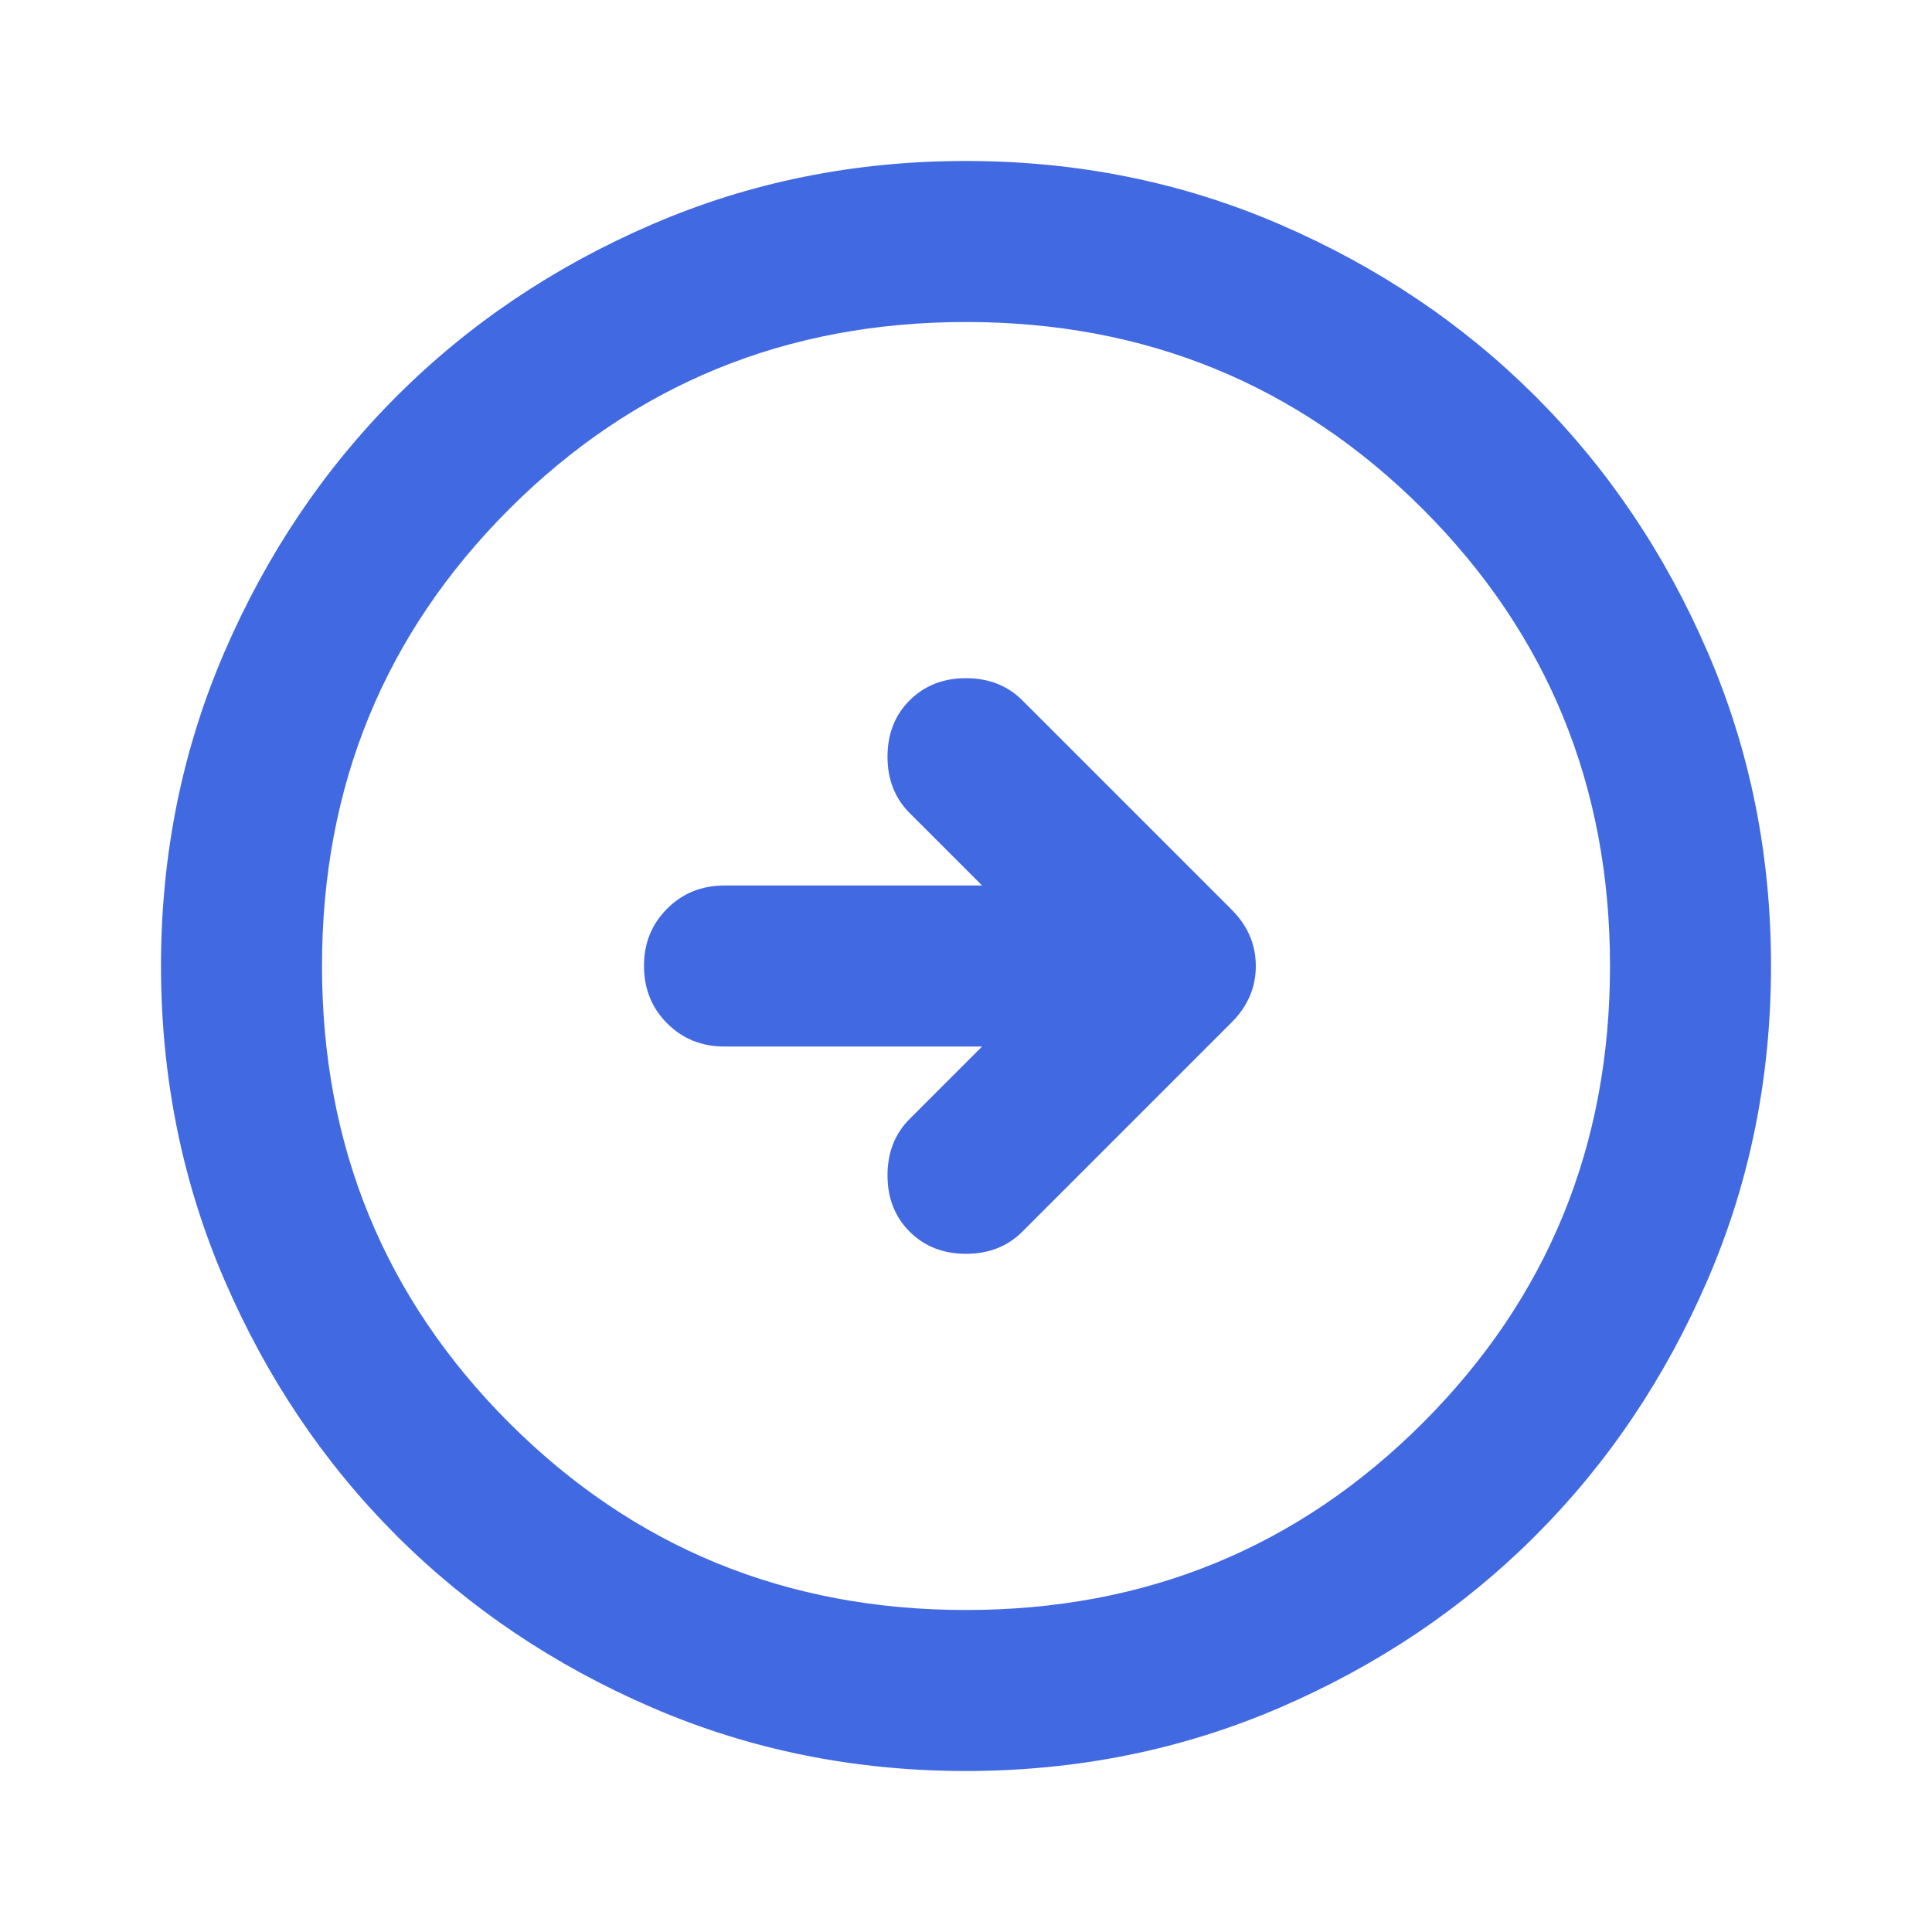 <svg width="30" height="30" viewBox="0 0 30 30" fill="none" xmlns="http://www.w3.org/2000/svg">
<g id="material-symbols:arrow-circle-down-outline-rounded">
<path id="Vector" d="M15.25 16.25L14.125 17.375C13.896 17.604 13.781 17.896 13.781 18.25C13.781 18.604 13.896 18.896 14.125 19.125C14.354 19.354 14.646 19.469 15 19.469C15.354 19.469 15.646 19.354 15.875 19.125L19.125 15.875C19.375 15.625 19.5 15.333 19.5 15C19.5 14.667 19.375 14.375 19.125 14.125L15.875 10.875C15.646 10.646 15.354 10.531 15 10.531C14.646 10.531 14.354 10.646 14.125 10.875C13.896 11.104 13.781 11.396 13.781 11.75C13.781 12.104 13.896 12.396 14.125 12.625L15.25 13.75H11.25C10.896 13.75 10.599 13.87 10.359 14.11C10.119 14.35 9.999 14.647 10 15C10 15.354 10.12 15.651 10.36 15.891C10.6 16.131 10.897 16.251 11.25 16.25H15.25ZM27.5 15C27.5 16.729 27.172 18.354 26.515 19.875C25.858 21.396 24.968 22.719 23.844 23.844C22.719 24.969 21.396 25.859 19.875 26.515C18.354 27.171 16.729 27.499 15 27.5C13.271 27.5 11.646 27.172 10.125 26.515C8.604 25.858 7.281 24.968 6.156 23.844C5.031 22.719 4.141 21.396 3.485 19.875C2.829 18.354 2.501 16.729 2.5 15C2.5 13.271 2.828 11.646 3.485 10.125C4.142 8.604 5.032 7.281 6.156 6.156C7.281 5.031 8.604 4.14 10.125 3.484C11.646 2.827 13.271 2.499 15 2.5C16.729 2.5 18.354 2.828 19.875 3.485C21.396 4.142 22.719 5.032 23.844 6.156C24.969 7.281 25.86 8.604 26.516 10.125C27.173 11.646 27.501 13.271 27.5 15ZM25 15C25 12.208 24.031 9.844 22.094 7.906C20.156 5.969 17.792 5 15 5C12.208 5 9.844 5.969 7.906 7.906C5.969 9.844 5 12.208 5 15C5 17.792 5.969 20.156 7.906 22.094C9.844 24.031 12.208 25 15 25C17.792 25 20.156 24.031 22.094 22.094C24.031 20.156 25 17.792 25 15Z" fill="#4169E1"/>
</g>
</svg>
